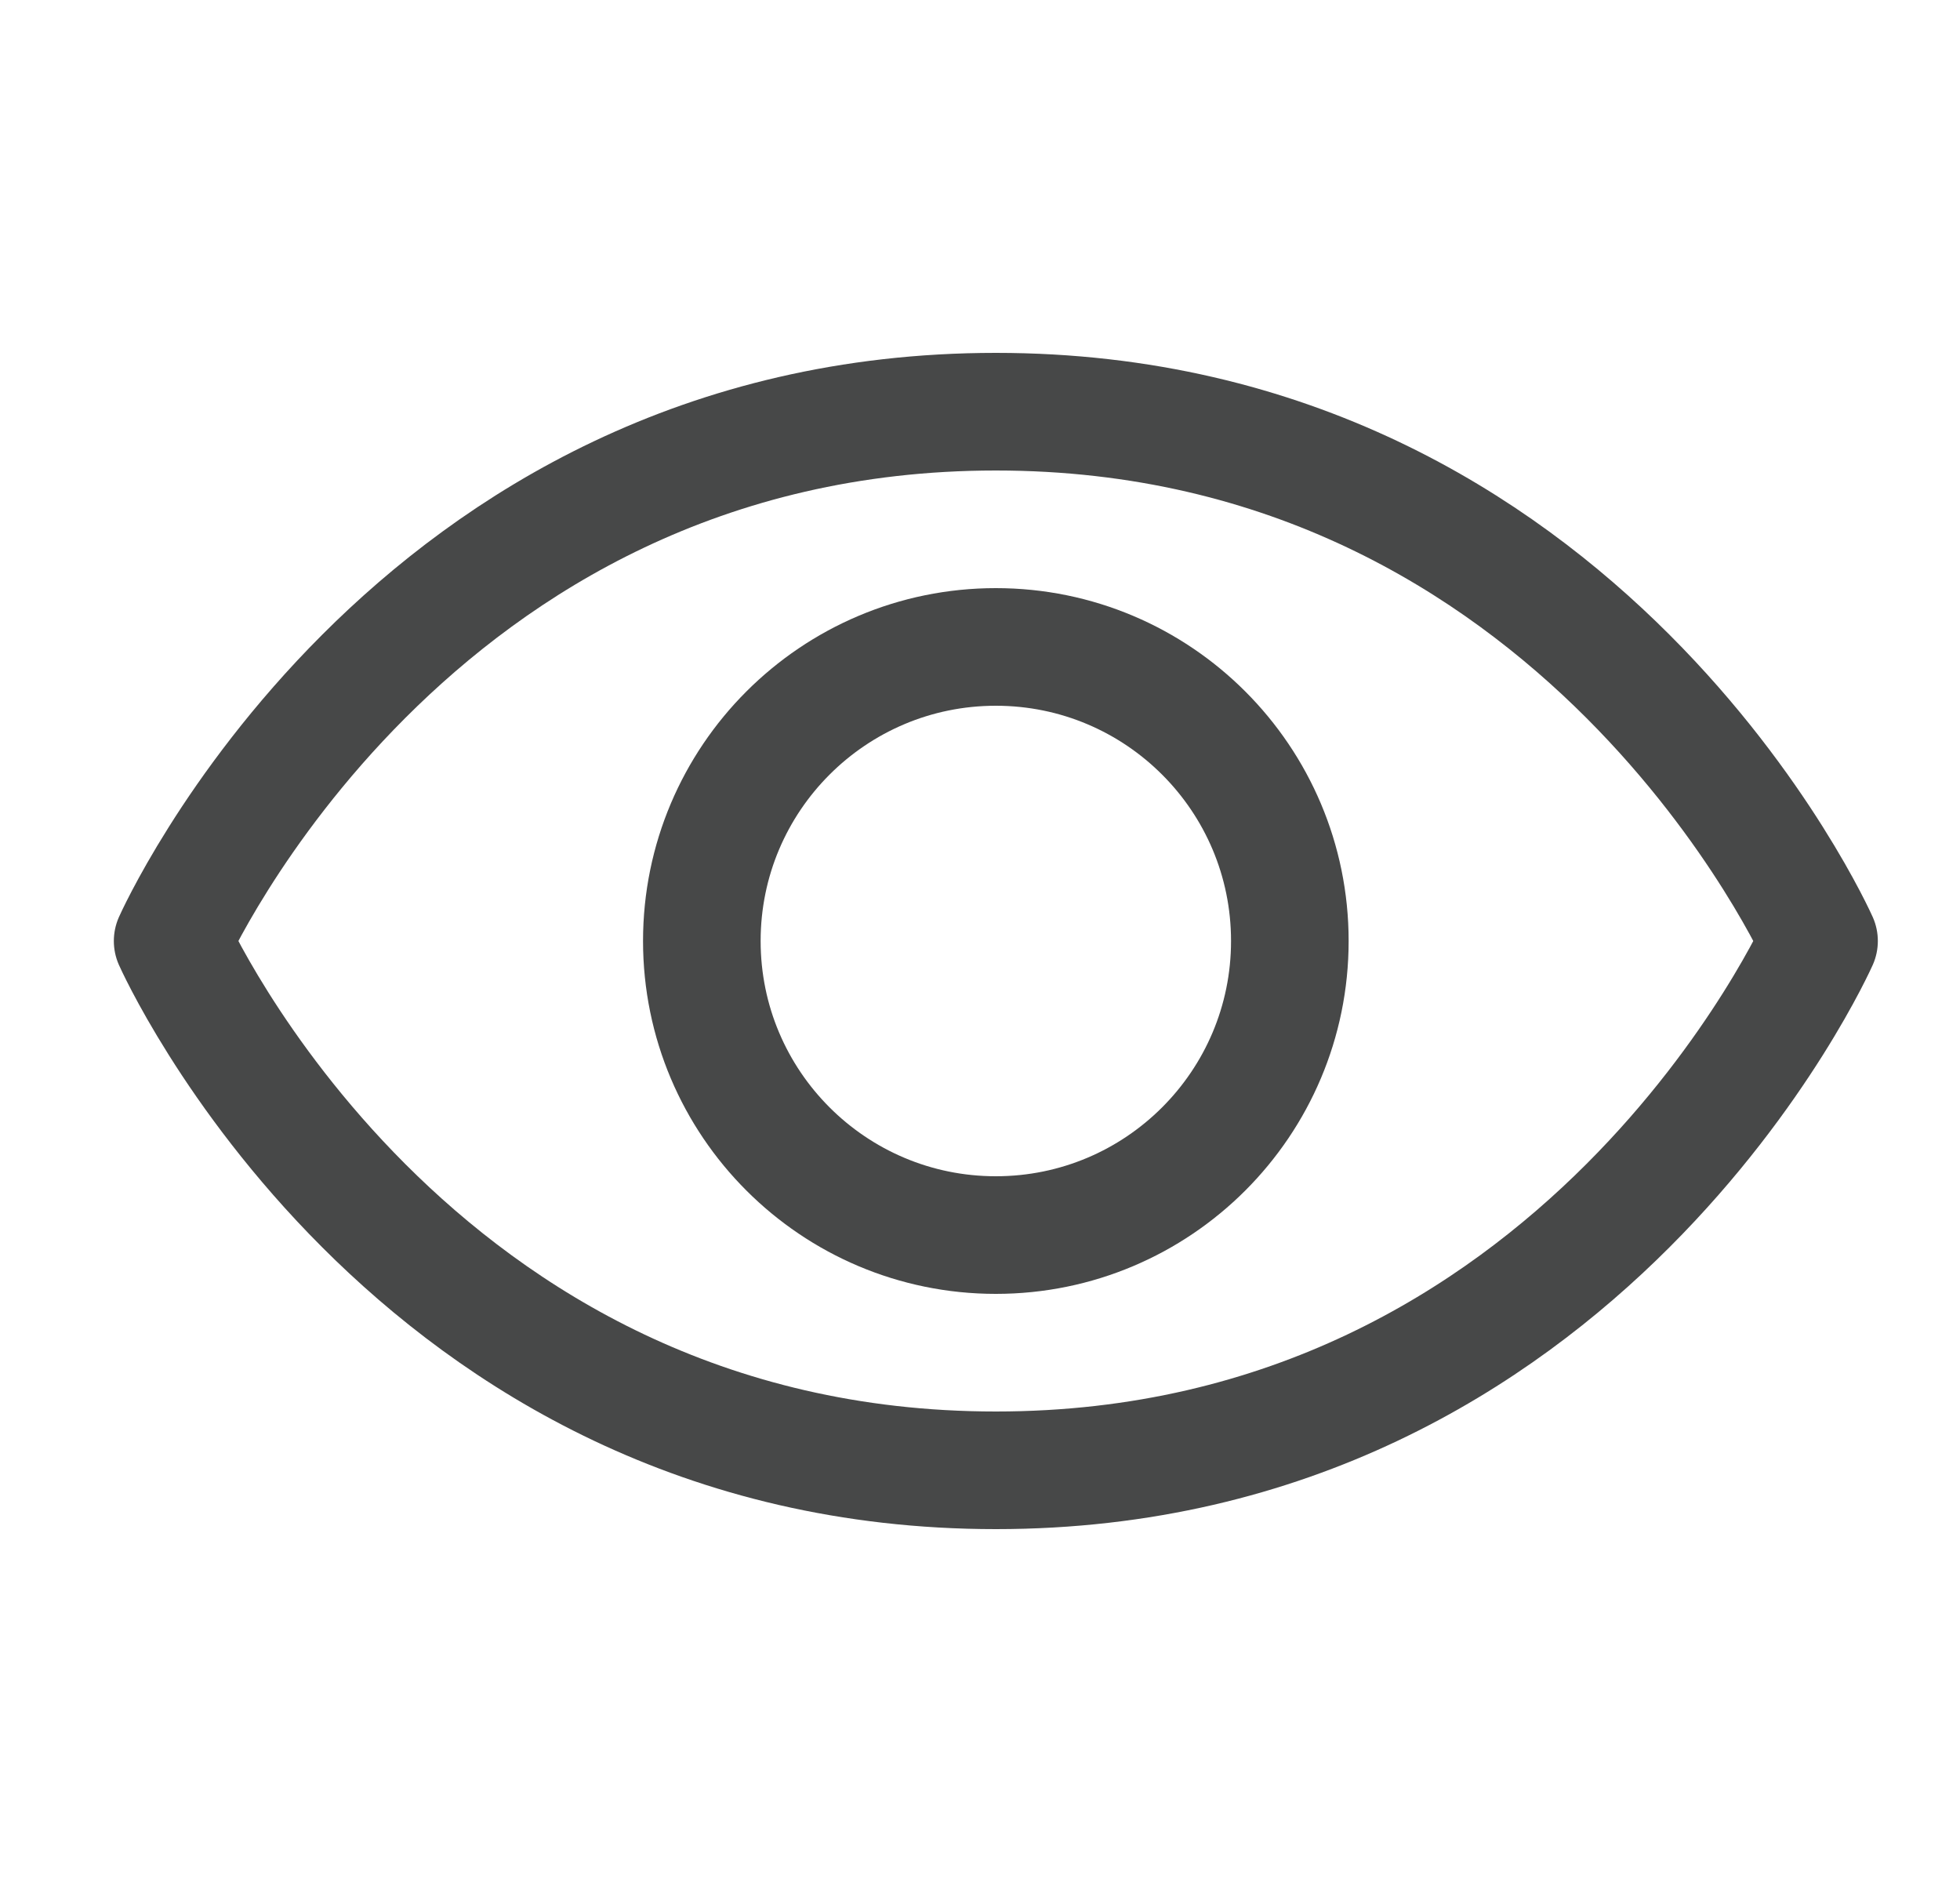 <svg width="25" height="24" viewBox="0 0 25 24" fill="none" xmlns="http://www.w3.org/2000/svg">
<path d="M12.702 5.25C5.202 5.25 2.202 12 2.202 12C2.202 12 5.202 18.75 12.702 18.75C20.202 18.75 23.202 12 23.202 12C23.202 12 20.202 5.25 12.702 5.25Z" stroke="#474848" stroke-width="1.5" stroke-linecap="round" stroke-linejoin="round"/>
<path d="M12.702 15.75C14.773 15.75 16.452 14.071 16.452 12C16.452 9.929 14.773 8.25 12.702 8.25C10.631 8.25 8.952 9.929 8.952 12C8.952 14.071 10.631 15.75 12.702 15.75Z" stroke="#474848" stroke-width="1.5" stroke-linecap="round" stroke-linejoin="round"/>
</svg>
